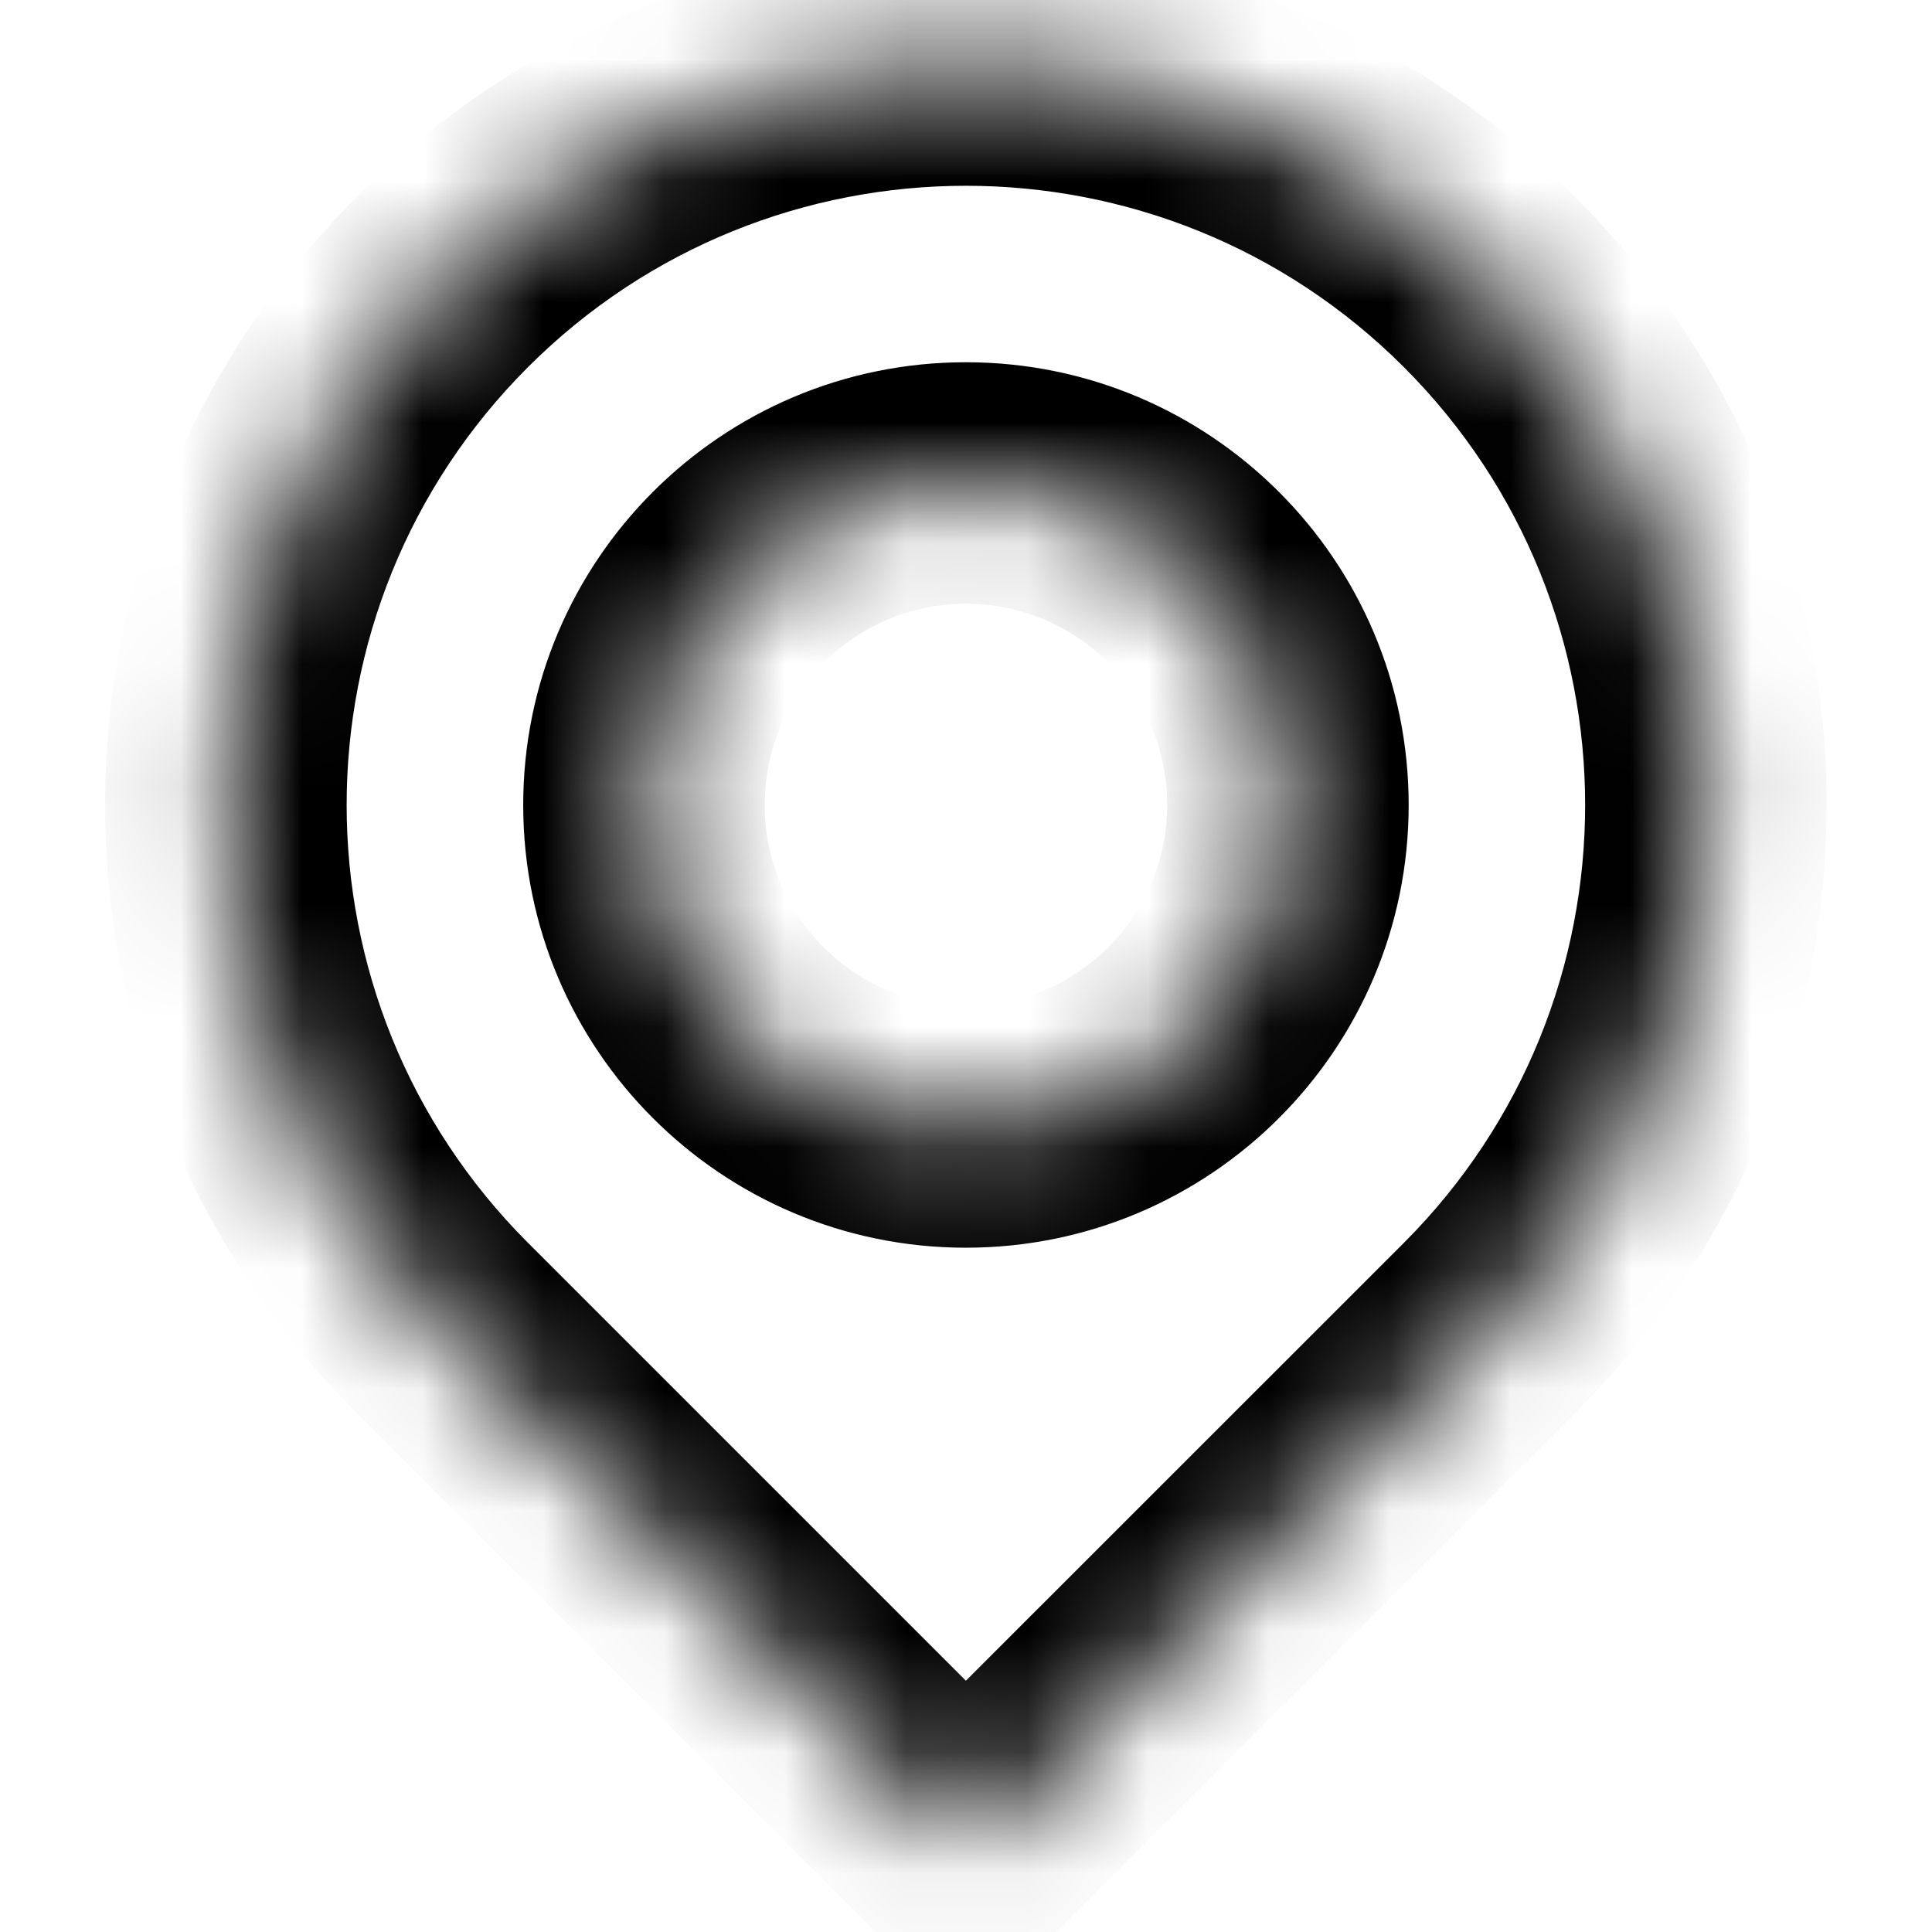 <svg width="16" height="16" viewBox="0 0 16 16" fill="none" xmlns="http://www.w3.org/2000/svg">
<mask id="path-1-inside-1_4599_789" fill="white">
<path fill-rule="evenodd" clip-rule="evenodd" d="M12.333 2.333C9.939 -0.06 6.059 -0.06 3.666 2.333C1.273 4.727 1.273 8.607 3.666 11L7.999 15.333L12.333 11C14.726 8.607 14.726 4.727 12.333 2.333ZM7.999 9.333C9.472 9.333 10.666 8.139 10.666 6.667C10.666 5.194 9.472 4 7.999 4C6.527 4 5.333 5.194 5.333 6.667C5.333 8.139 6.527 9.333 7.999 9.333Z"/>
</mask>
<path d="M3.666 2.333L2.959 1.626L3.666 2.333ZM3.666 11L2.959 11.707L3.666 11ZM7.999 15.333L7.292 16.041L7.999 16.748L8.706 16.041L7.999 15.333ZM4.373 3.04C6.376 1.038 9.623 1.038 11.626 3.04L13.04 1.626C10.256 -1.157 5.743 -1.157 2.959 1.626L4.373 3.04ZM4.373 10.293C2.37 8.29 2.37 5.043 4.373 3.04L2.959 1.626C0.175 4.41 0.175 8.923 2.959 11.707L4.373 10.293ZM8.706 14.626L4.373 10.293L2.959 11.707L7.292 16.041L8.706 14.626ZM11.626 10.293L7.292 14.626L8.706 16.041L13.04 11.707L11.626 10.293ZM11.626 3.04C13.628 5.043 13.628 8.29 11.626 10.293L13.04 11.707C15.824 8.923 15.823 4.41 13.04 1.626L11.626 3.04ZM9.666 6.667C9.666 7.587 8.92 8.333 7.999 8.333V10.333C10.024 10.333 11.666 8.692 11.666 6.667H9.666ZM7.999 5C8.92 5 9.666 5.746 9.666 6.667H11.666C11.666 4.642 10.024 3 7.999 3V5ZM6.333 6.667C6.333 5.746 7.079 5 7.999 5V3C5.974 3 4.333 4.642 4.333 6.667H6.333ZM7.999 8.333C7.079 8.333 6.333 7.587 6.333 6.667H4.333C4.333 8.692 5.974 10.333 7.999 10.333V8.333Z" fill="black" mask="url(#path-1-inside-1_4599_789)"/>
</svg>
